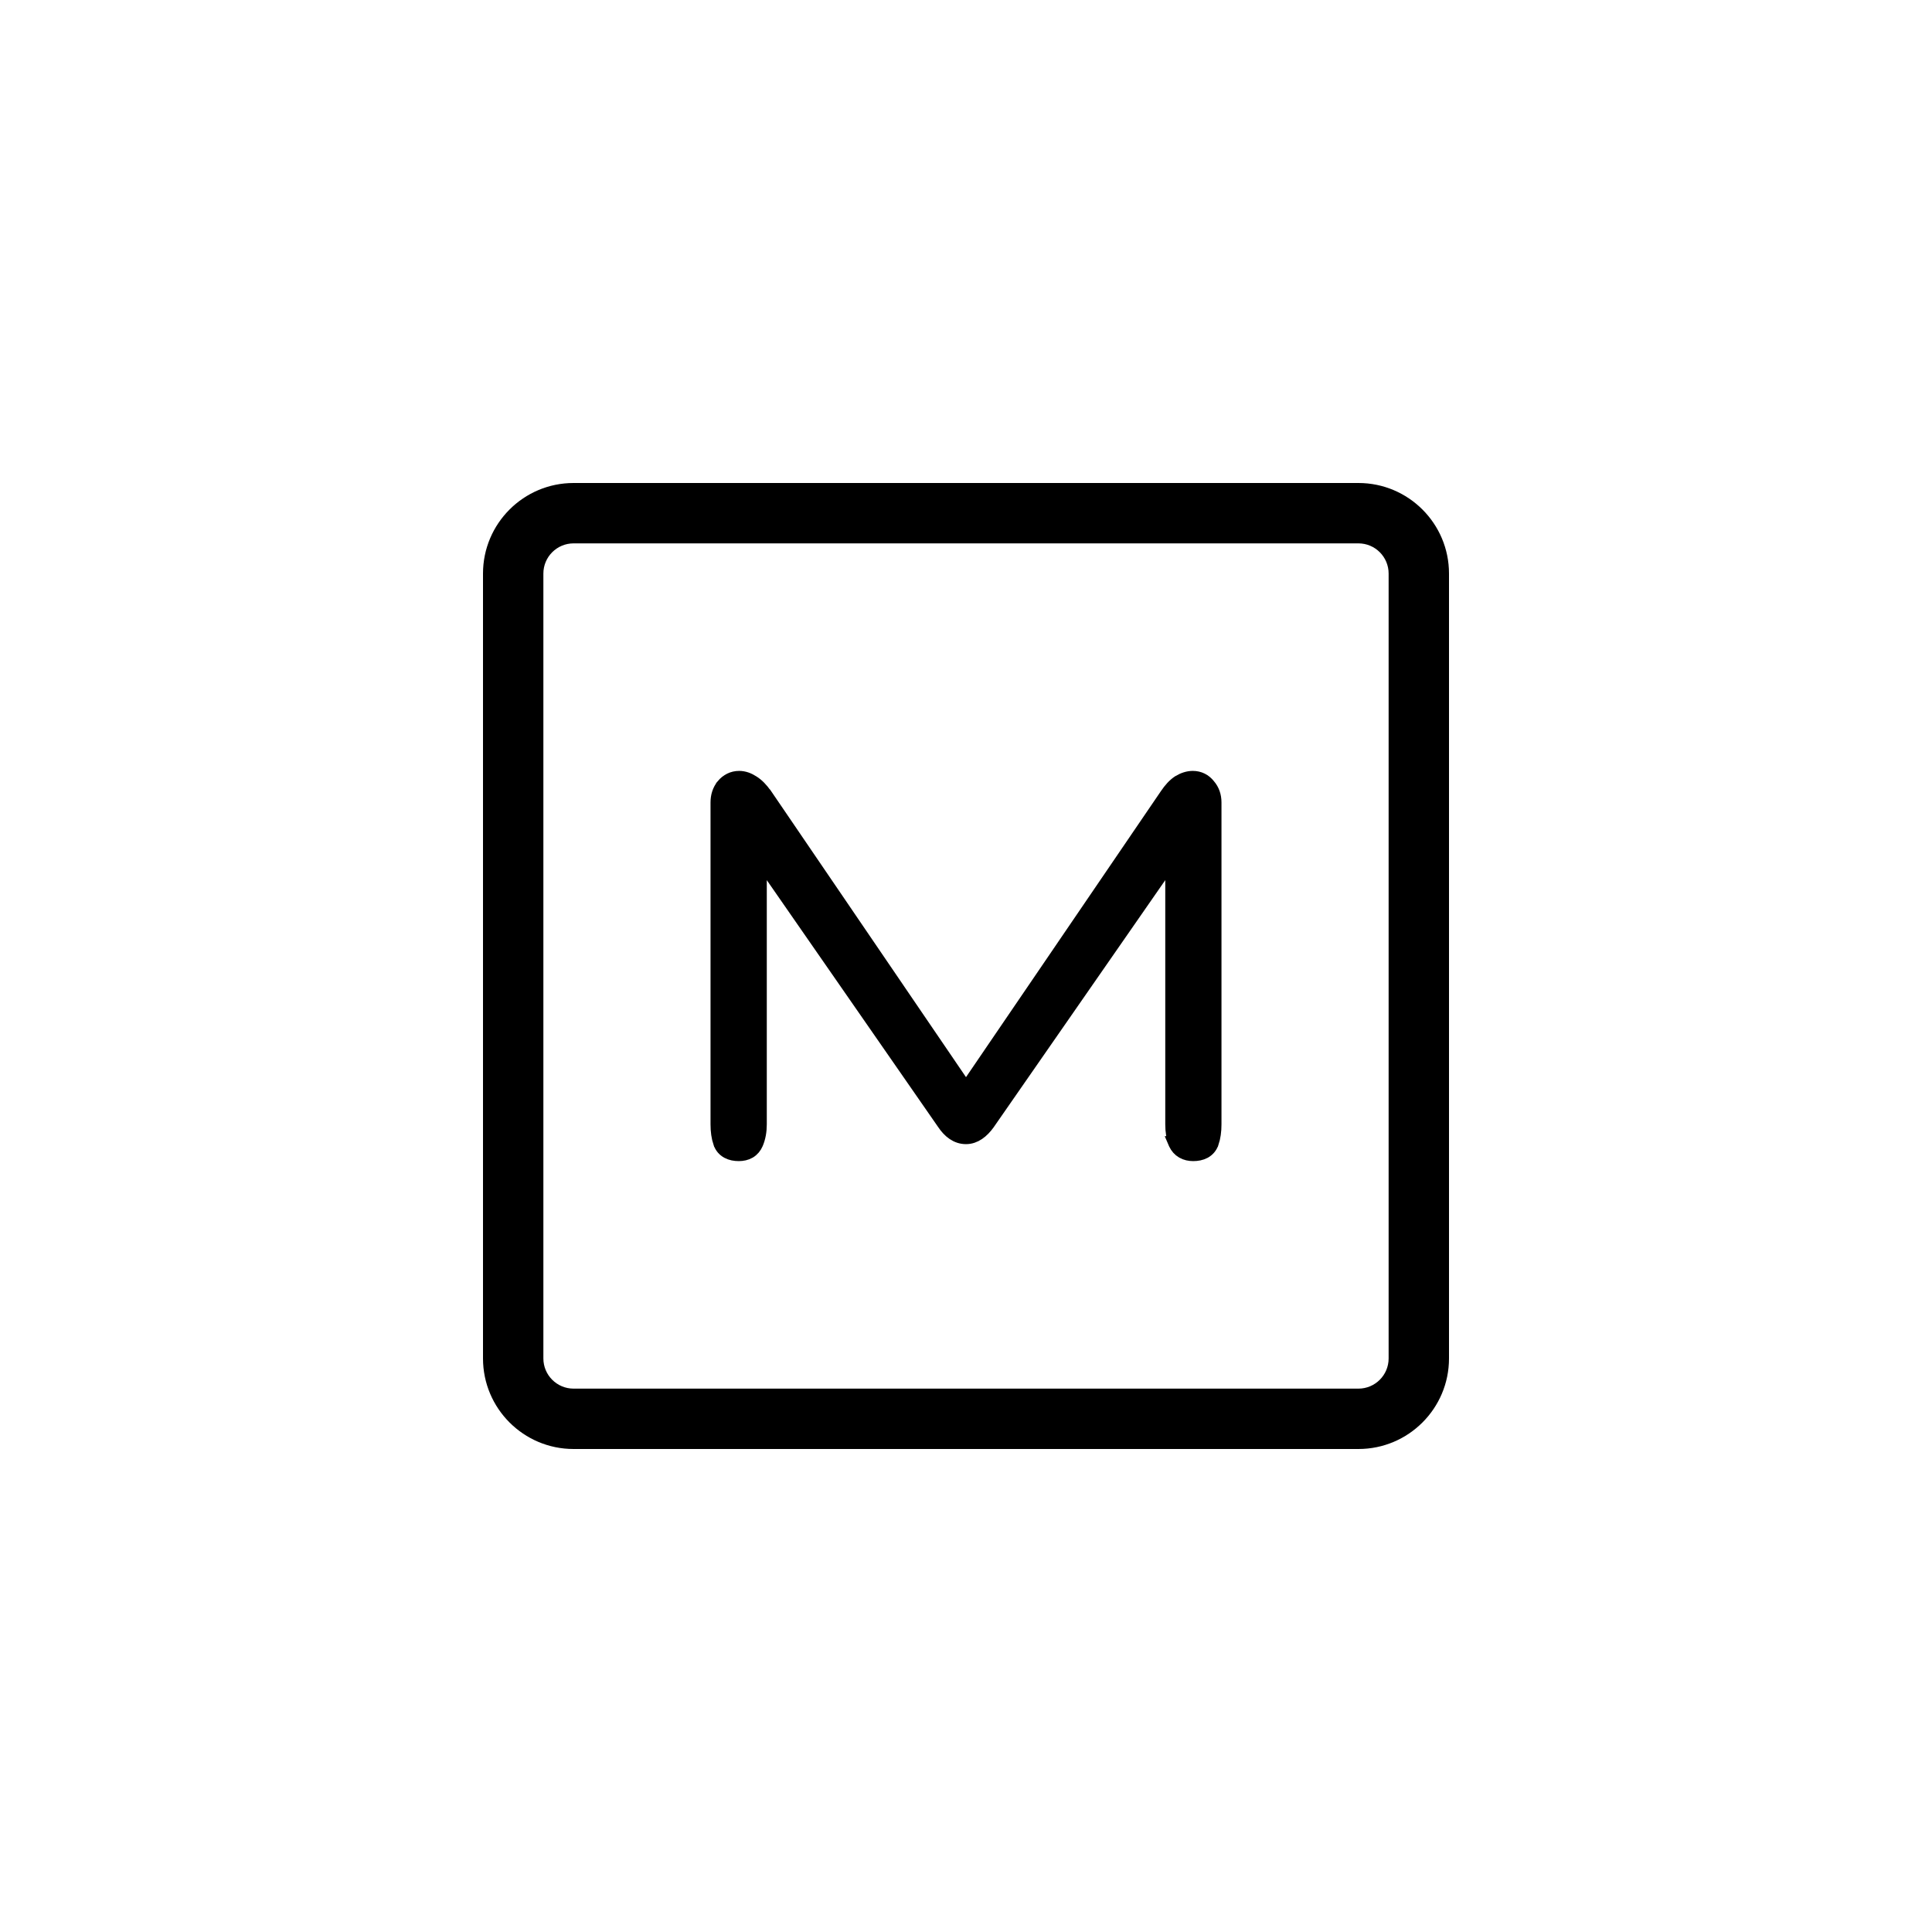 <svg width="32" height="32" viewBox="0 0 32 32" fill="none" xmlns="http://www.w3.org/2000/svg">
<path d="M19.526 12.955L19.526 12.955L19.523 12.957C19.45 13.005 19.385 13.078 19.325 13.167C19.325 13.167 19.325 13.167 19.325 13.167L16 18.046L12.675 13.166L12.675 13.166L12.673 13.165C12.61 13.075 12.541 13.003 12.464 12.956C12.396 12.912 12.322 12.884 12.243 12.884C12.136 12.884 12.045 12.931 11.977 13.012L11.977 13.012L11.977 13.013C11.913 13.091 11.884 13.187 11.884 13.291V18.623C11.884 18.736 11.898 18.839 11.929 18.93L11.929 18.93L11.93 18.931C11.952 18.994 11.994 19.043 12.053 19.075C12.108 19.105 12.172 19.116 12.237 19.116C12.298 19.116 12.358 19.104 12.411 19.073C12.464 19.041 12.502 18.994 12.526 18.938C12.566 18.844 12.585 18.738 12.585 18.623V14.209L15.634 18.602C15.725 18.739 15.846 18.835 16 18.835C16.148 18.835 16.268 18.737 16.364 18.605L16.364 18.605L16.365 18.603L19.416 14.209V18.623C19.416 18.738 19.432 18.842 19.468 18.934L19.467 18.934L19.47 18.941C19.496 18.996 19.535 19.042 19.589 19.073C19.642 19.104 19.702 19.116 19.763 19.116C19.828 19.116 19.892 19.105 19.948 19.075C20.006 19.043 20.048 18.994 20.07 18.931L20.071 18.93C20.102 18.839 20.116 18.736 20.116 18.623V13.291C20.116 13.186 20.085 13.09 20.017 13.012C19.953 12.93 19.863 12.884 19.757 12.884C19.676 12.884 19.599 12.911 19.526 12.955Z" fill="currentColor" stroke="currentColor" stroke-width="0.231"/>
<path fill-rule="evenodd" clip-rule="evenodd" d="M8 9.5C8 8.672 8.672 8 9.5 8H22.5C23.328 8 24 8.672 24 9.5V22.5C24 23.328 23.328 24 22.5 24H9.5C8.672 24 8 23.328 8 22.5V9.5ZM9.5 9C9.224 9 9 9.224 9 9.5V22.5C9 22.776 9.224 23 9.5 23H22.5C22.776 23 23 22.776 23 22.5V9.5C23 9.224 22.776 9 22.5 9H9.5Z" fill="currentColor"/>
</svg>
